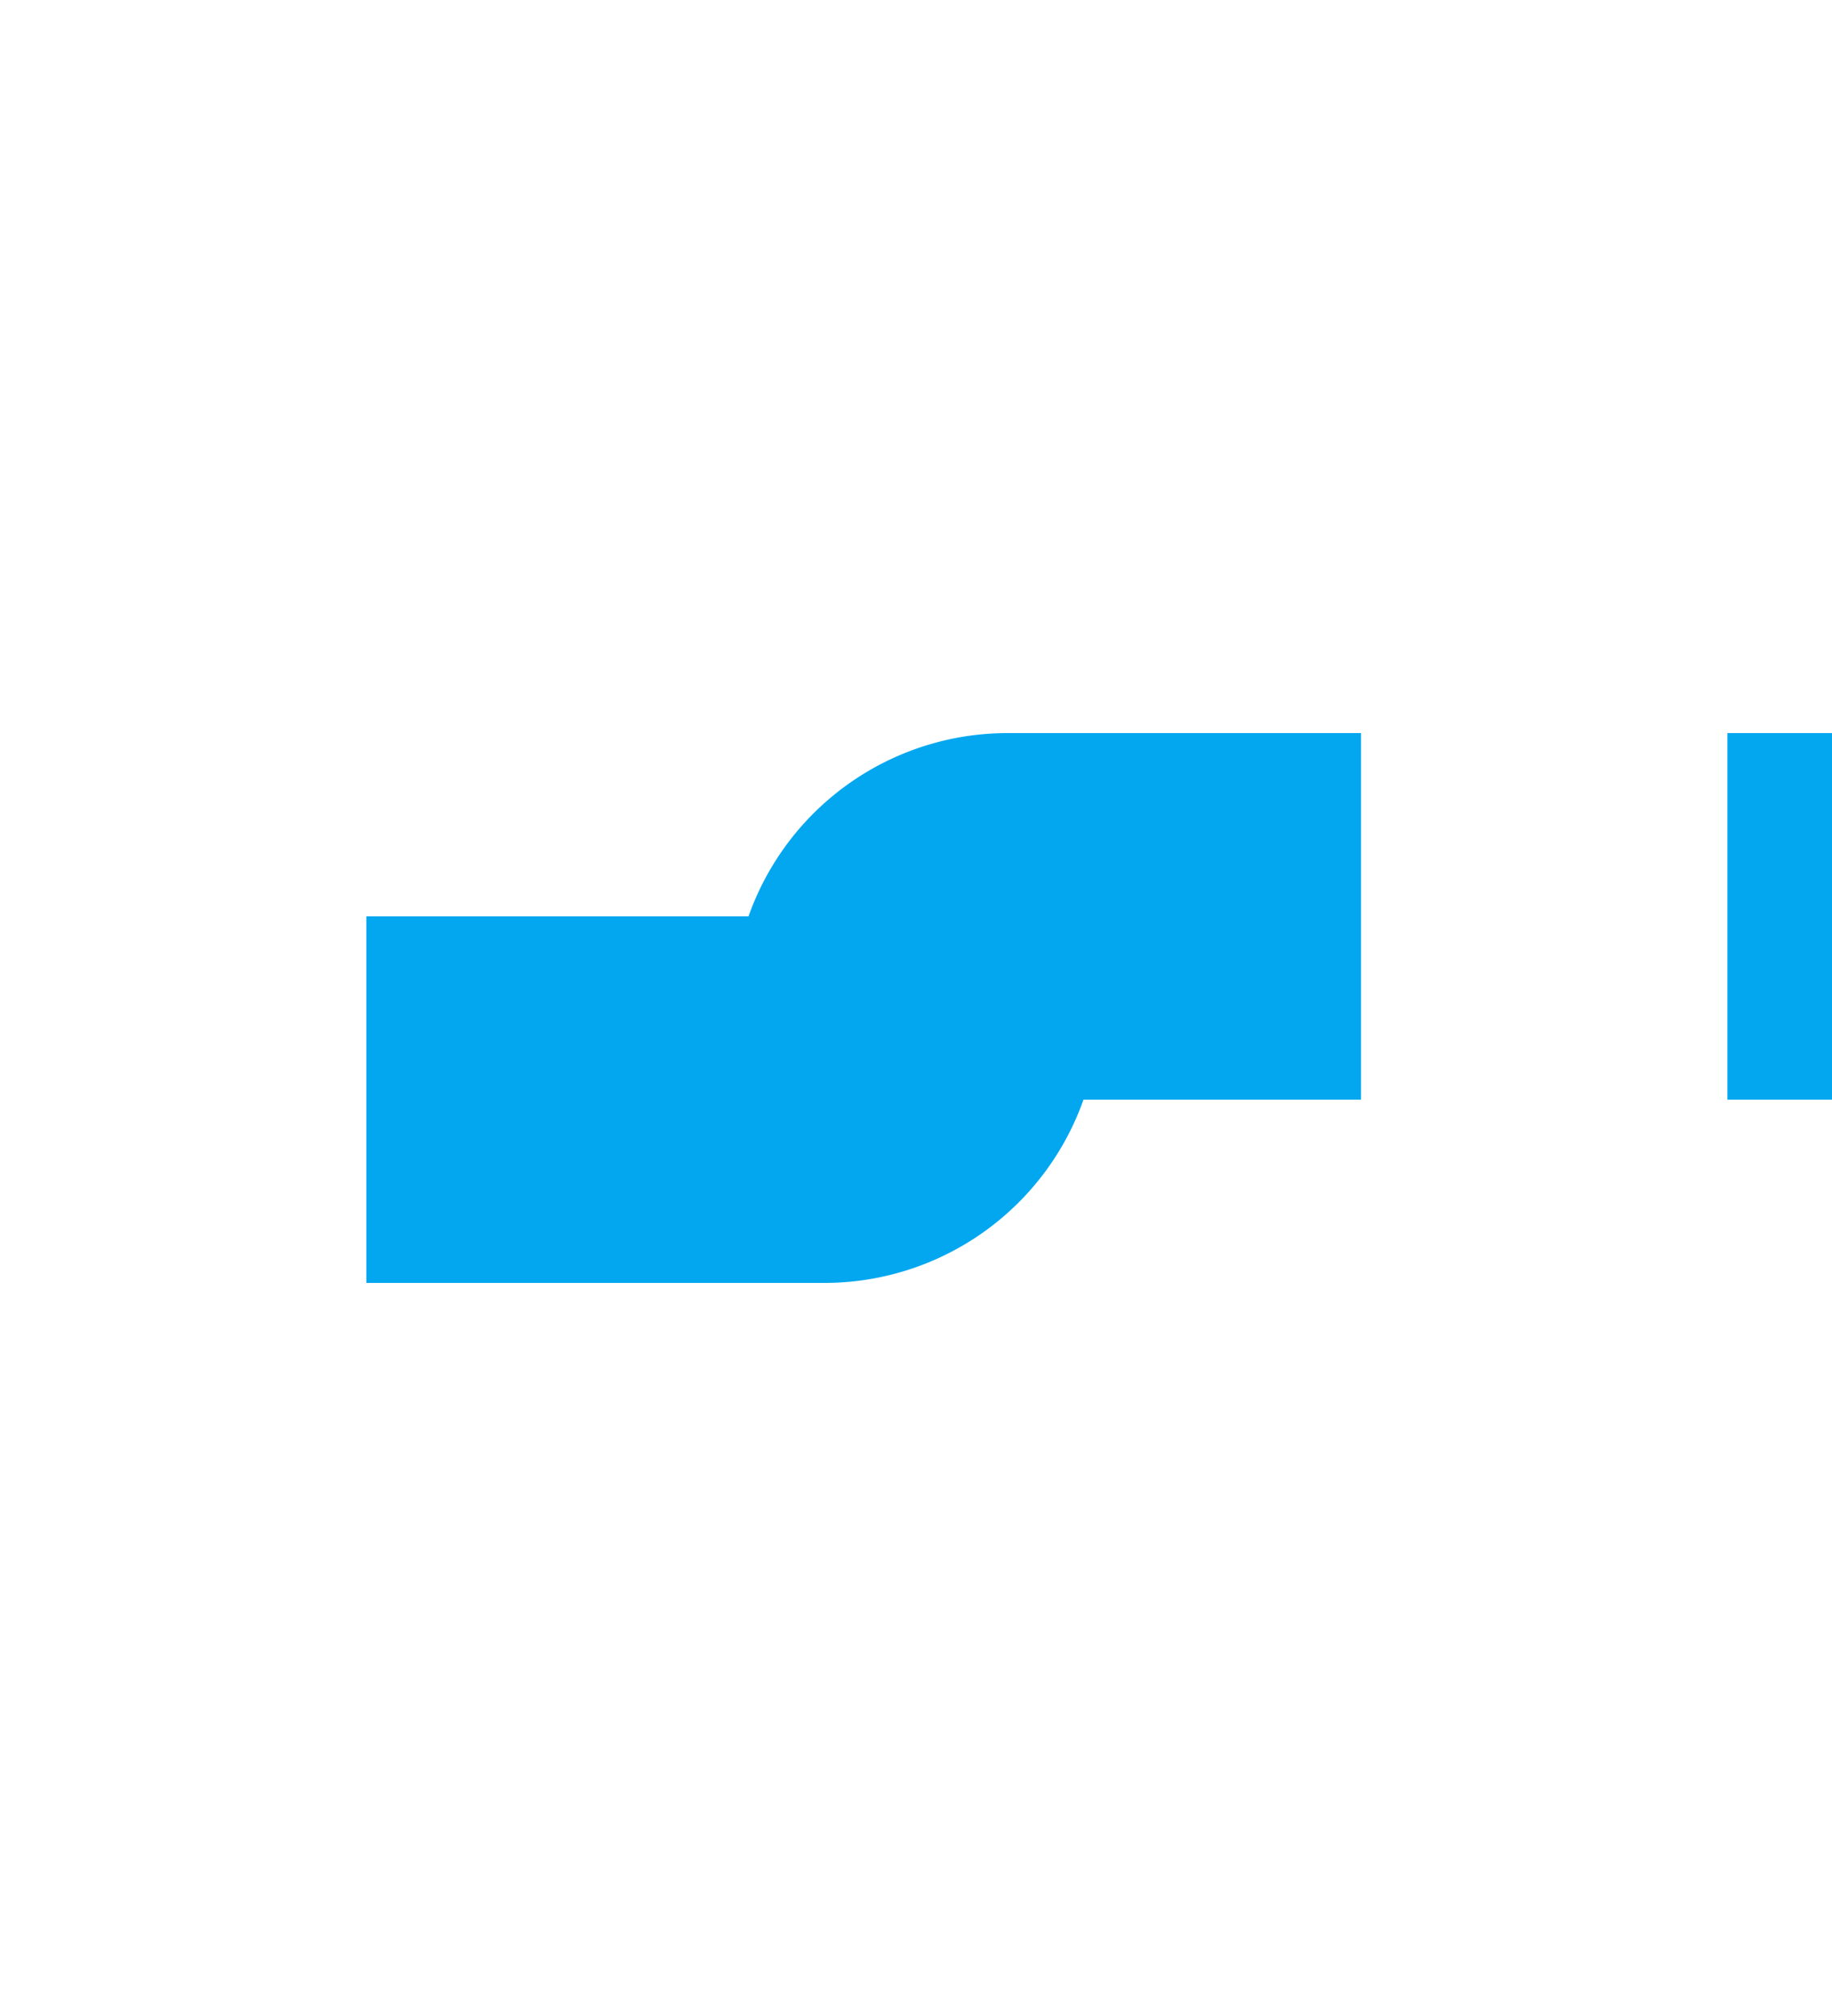 ﻿<?xml version="1.0" encoding="utf-8"?>
<svg version="1.1" xmlns:xlink="http://www.w3.org/1999/xlink" width="10px" height="11px" preserveAspectRatio="xMidYMin meet" viewBox="246 245  8 11" xmlns="http://www.w3.org/2000/svg">
  <path d="M 223 251  L 249.5 251  A 0.5 0.5 0 0 0 250 250.5 A 0.5 0.5 0 0 1 250.5 250 L 284 250  A 5 5 0 0 1 289 255 L 289 277  A 5 5 0 0 0 294 282 L 299 282  " stroke-width="2" stroke-dasharray="6,2" stroke="#02a7f0" fill="none" />
</svg>